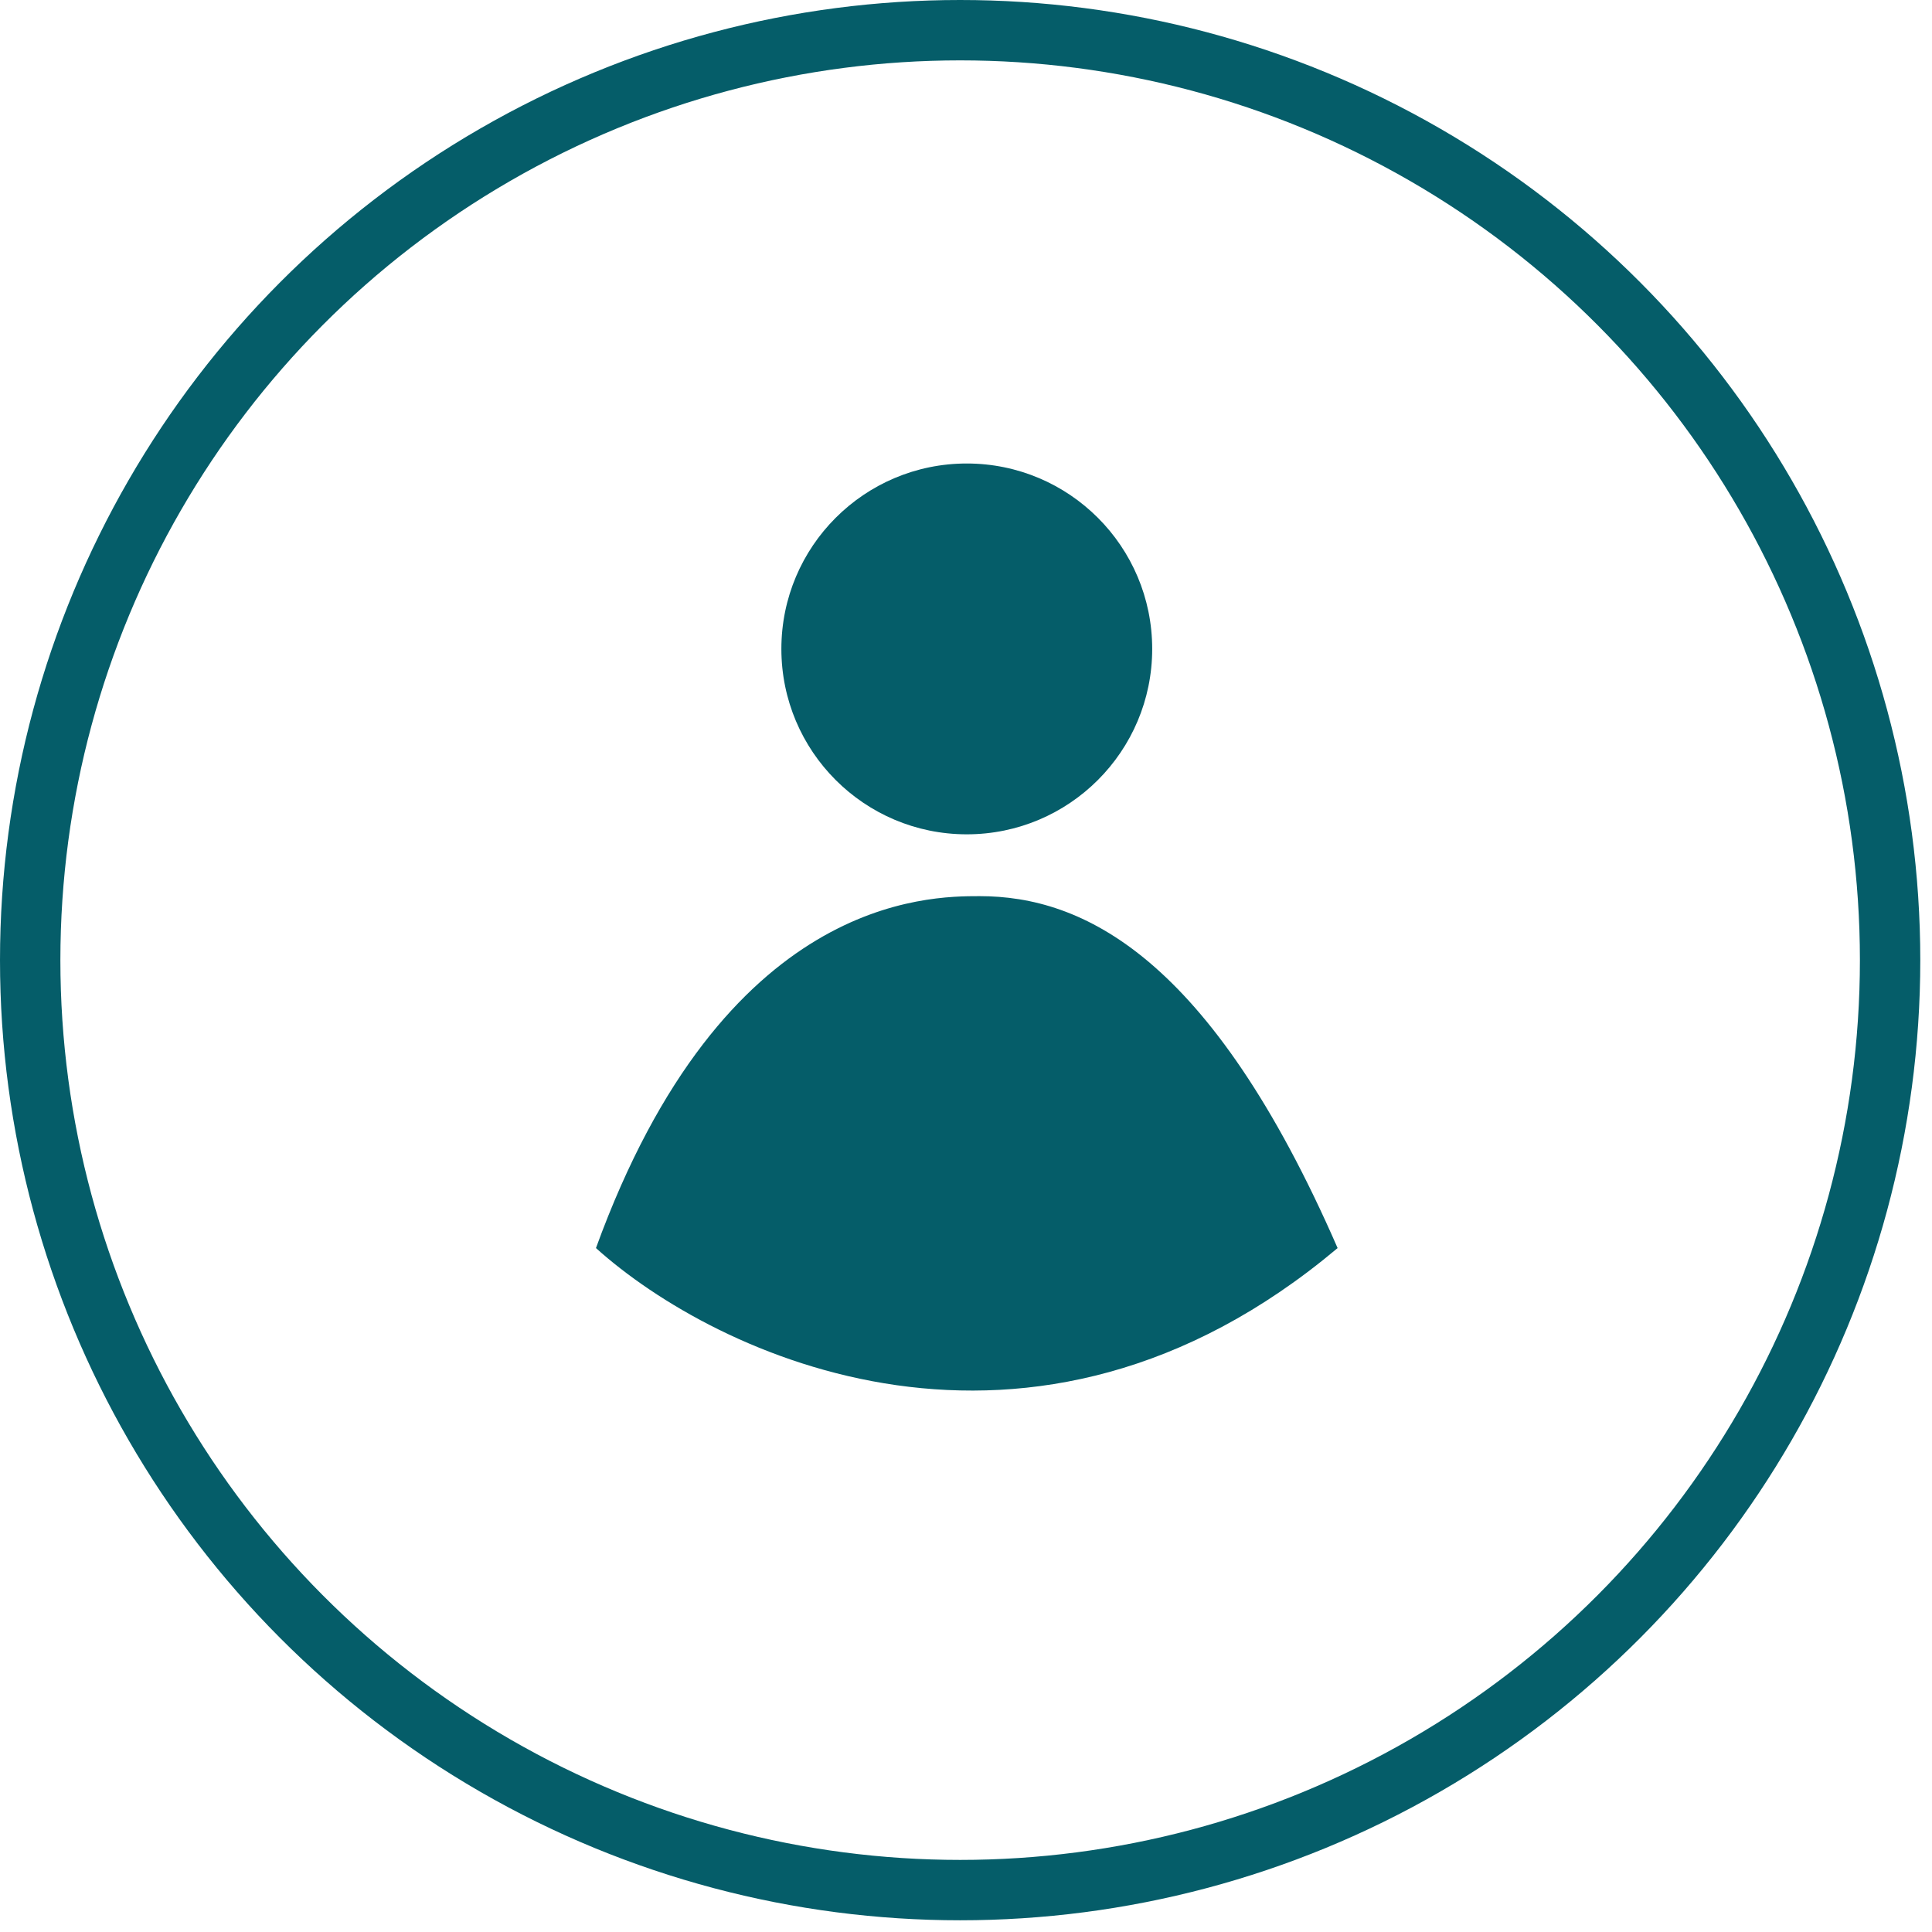 <svg width="32" height="32" viewBox="0 0 32 32" fill="none" xmlns="http://www.w3.org/2000/svg">
<circle cx="15.903" cy="15.903" r="15.403" stroke="#055D69"/>
<circle cx="16.013" cy="10.748" r="3.071" fill="#055D69"/>
<path d="M22.155 20.672C17.072 24.947 11.848 22.453 9.871 20.672C11.989 14.843 15.377 14.843 16.225 14.843C17.919 14.843 20.037 15.815 22.155 20.672Z" fill="#055D69"/>
</svg>
